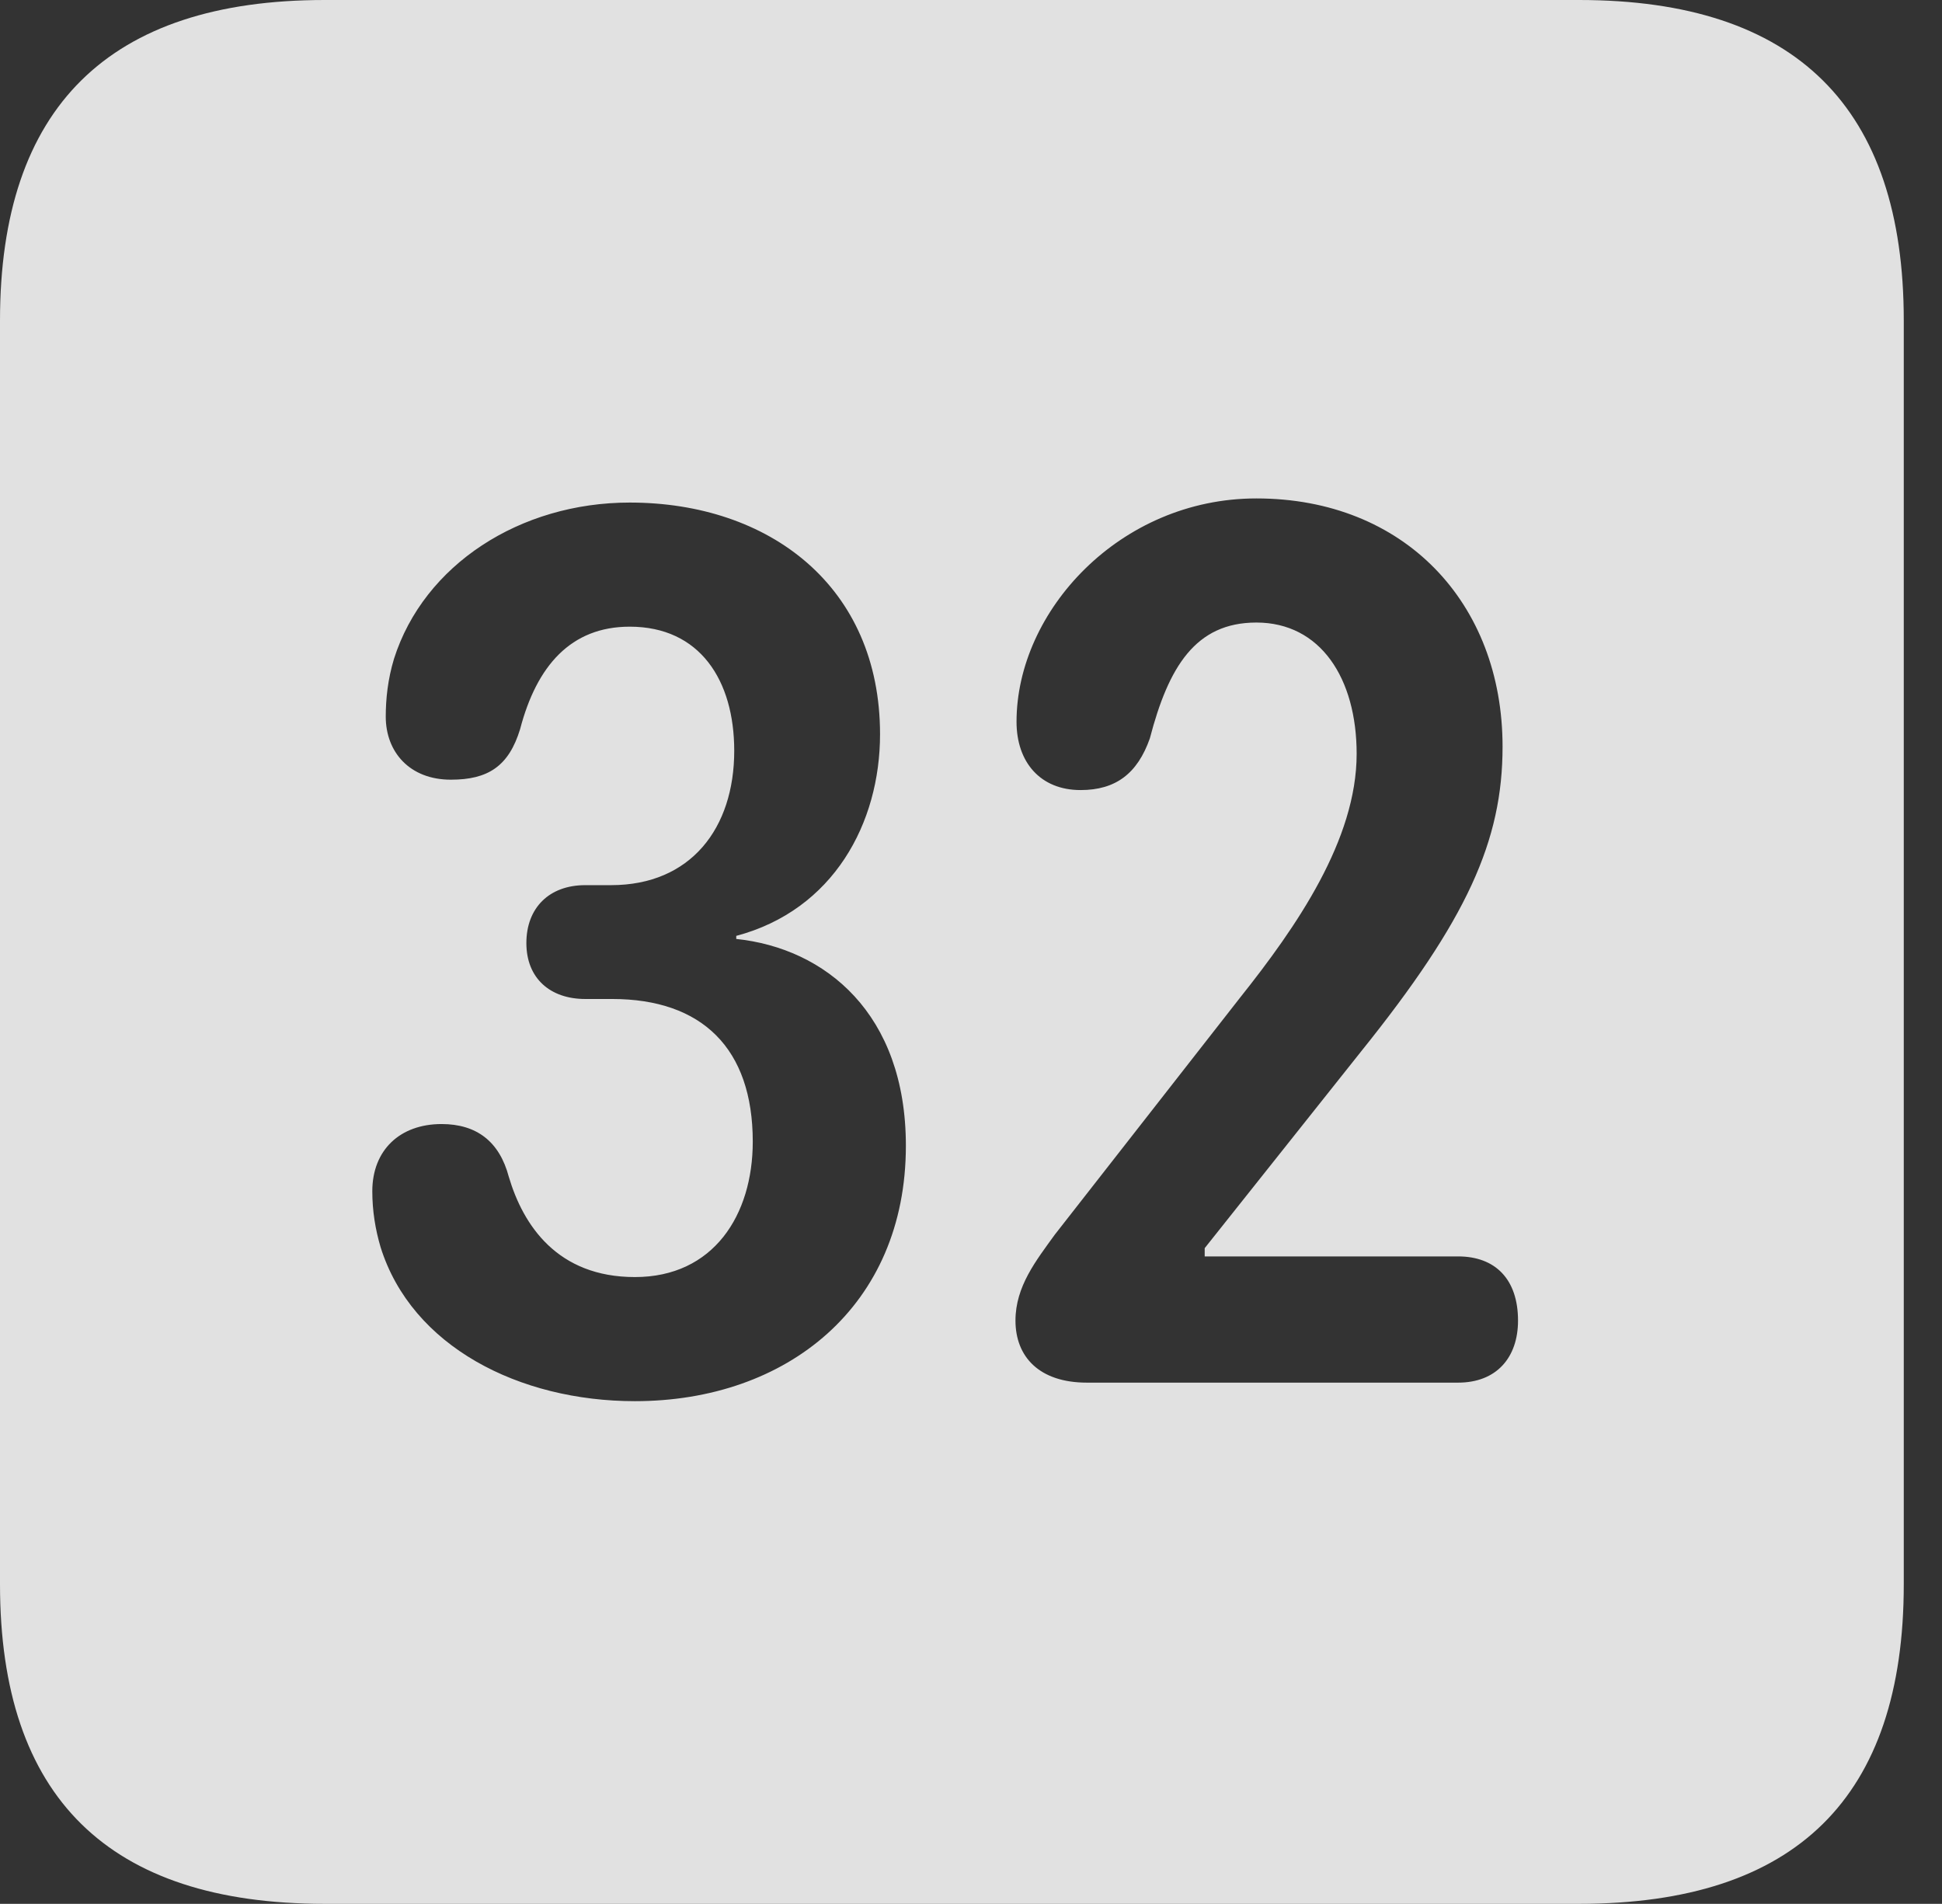 <?xml version="1.0" encoding="UTF-8"?>
<!--Generator: Apple Native CoreSVG 326-->
<!DOCTYPE svg
PUBLIC "-//W3C//DTD SVG 1.1//EN"
       "http://www.w3.org/Graphics/SVG/1.1/DTD/svg11.dtd">
<svg version="1.1" xmlns="http://www.w3.org/2000/svg" xmlns:xlink="http://www.w3.org/1999/xlink" viewBox="0 0 18.34 17.979">
 <rect x="0" y="0" width="18.34" height="17.979" fill="#333333" stroke="none"/>
 <g>
  <rect height="17.979" opacity="0" width="18.34" x="0" y="0"/>
  <path d="M17.979 3.027L17.979 14.961C17.979 16.973 16.963 17.979 14.912 17.979L3.066 17.979C1.025 17.979 0 16.973 0 14.961L0 3.027C0 1.016 1.025 0 3.066 0L14.912 0C16.963 0 17.979 1.016 17.979 3.027ZM3.721 6.221C3.662 6.416 3.643 6.602 3.643 6.768C3.643 7.1 3.867 7.363 4.258 7.363C4.609 7.363 4.805 7.236 4.912 6.885C5.068 6.289 5.391 5.918 5.947 5.918C6.611 5.918 6.934 6.426 6.934 7.09C6.934 7.822 6.523 8.359 5.771 8.359L5.527 8.359C5.186 8.359 4.971 8.574 4.971 8.906C4.971 9.238 5.195 9.434 5.527 9.434L5.781 9.434C6.631 9.434 7.109 9.902 7.109 10.781C7.109 11.475 6.738 12.06 5.996 12.06C5.264 12.06 4.941 11.572 4.805 11.113C4.717 10.781 4.502 10.615 4.17 10.615C3.779 10.615 3.516 10.859 3.516 11.25C3.516 11.435 3.545 11.611 3.594 11.777C3.887 12.715 4.902 13.232 5.996 13.232C7.432 13.232 8.555 12.334 8.555 10.82C8.555 9.57 7.793 8.955 6.953 8.867L6.953 8.838C7.871 8.594 8.311 7.773 8.311 6.934C8.311 5.537 7.266 4.746 5.947 4.746C4.912 4.746 4.004 5.332 3.721 6.221ZM9.6 6.816C9.6 7.197 9.824 7.461 10.205 7.461C10.537 7.461 10.742 7.305 10.859 6.973C11.035 6.299 11.289 5.879 11.865 5.879C12.471 5.879 12.812 6.406 12.812 7.119C12.812 7.93 12.246 8.75 11.709 9.424L9.961 11.66C9.785 11.904 9.59 12.148 9.59 12.471C9.59 12.812 9.814 13.057 10.264 13.057L13.77 13.057C14.131 13.057 14.336 12.822 14.336 12.471C14.336 12.08 14.121 11.865 13.77 11.865L11.377 11.865L11.377 11.787L12.852 9.932C13.857 8.682 14.19 7.939 14.19 7.051C14.19 5.693 13.262 4.707 11.865 4.707C10.576 4.707 9.6 5.771 9.6 6.816Z" fill="white" fill-opacity="0.85"/>
 </g>
</svg>
